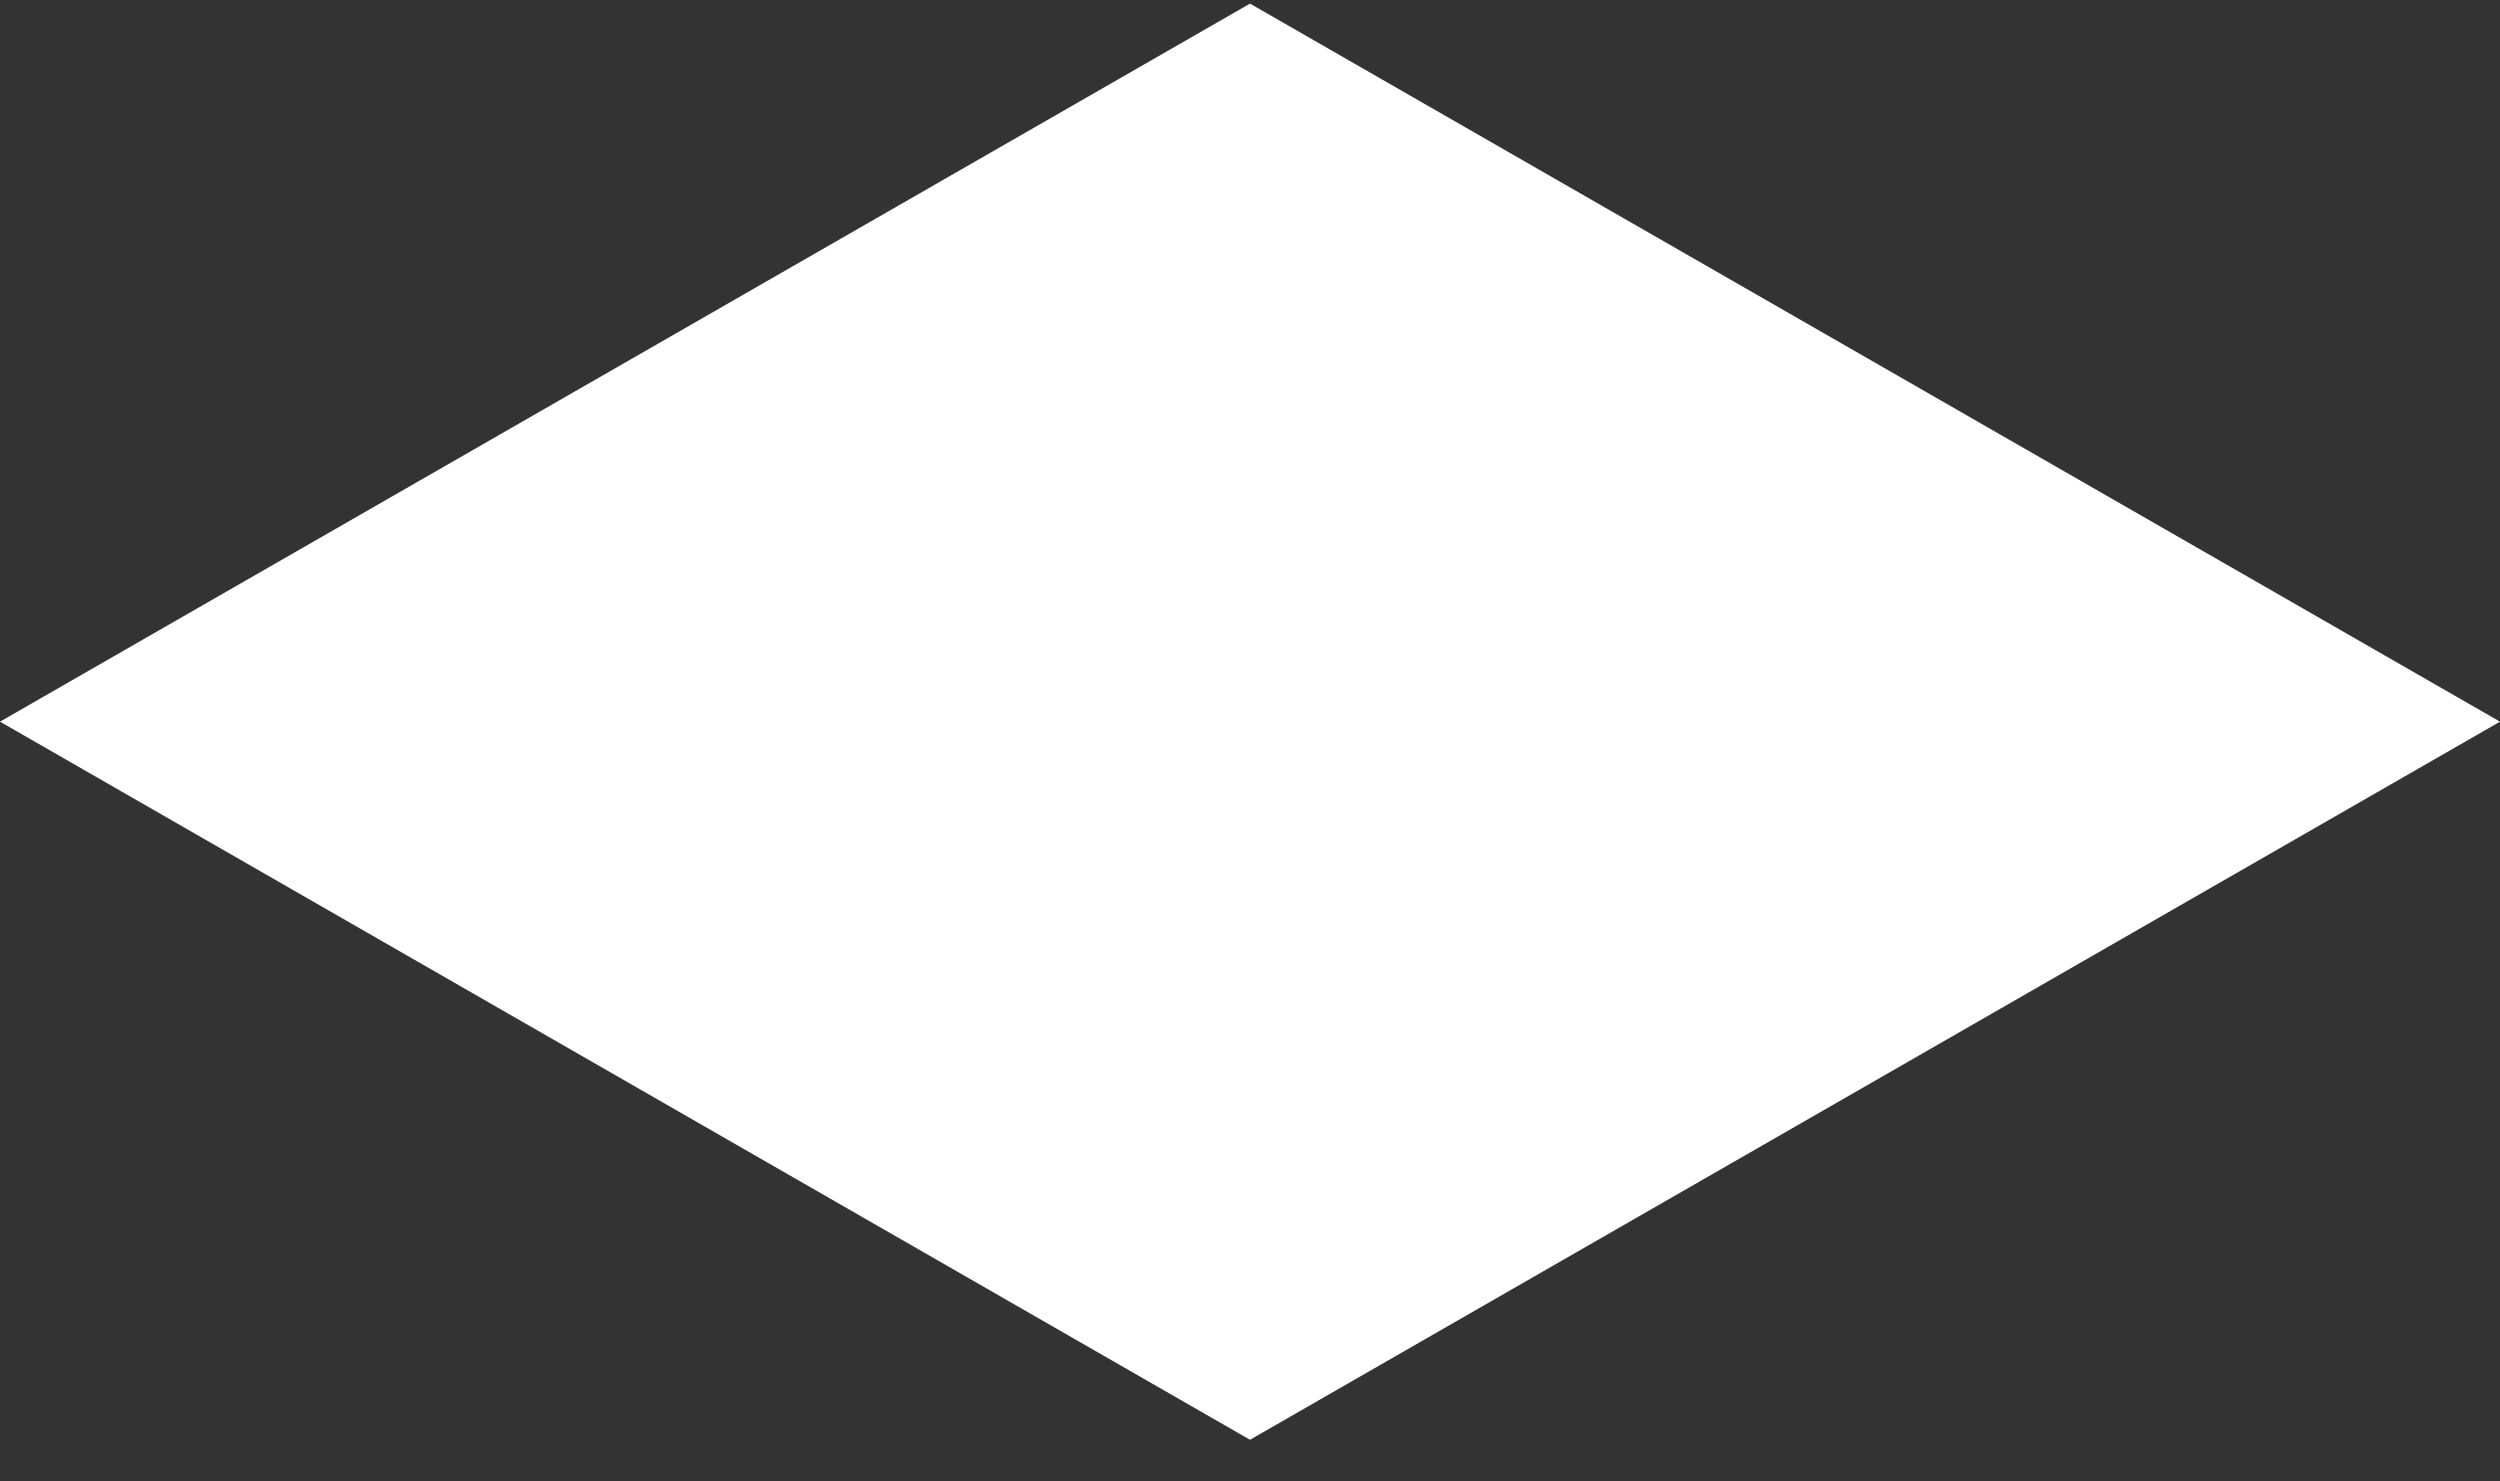 <svg width="54" height="32" viewBox="0 0 54 32" fill="none" xmlns="http://www.w3.org/2000/svg">
<rect x="0" y="0" width="54" height="32" fill="#333333" stroke="none"/>
<path d="M0 15.588L27 0.078L27 31.099L0 15.588Z" fill="white"/>
<path d="M54 15.588L27 31.099L27 0.078L54 15.588Z" fill="white"/>
</svg>
